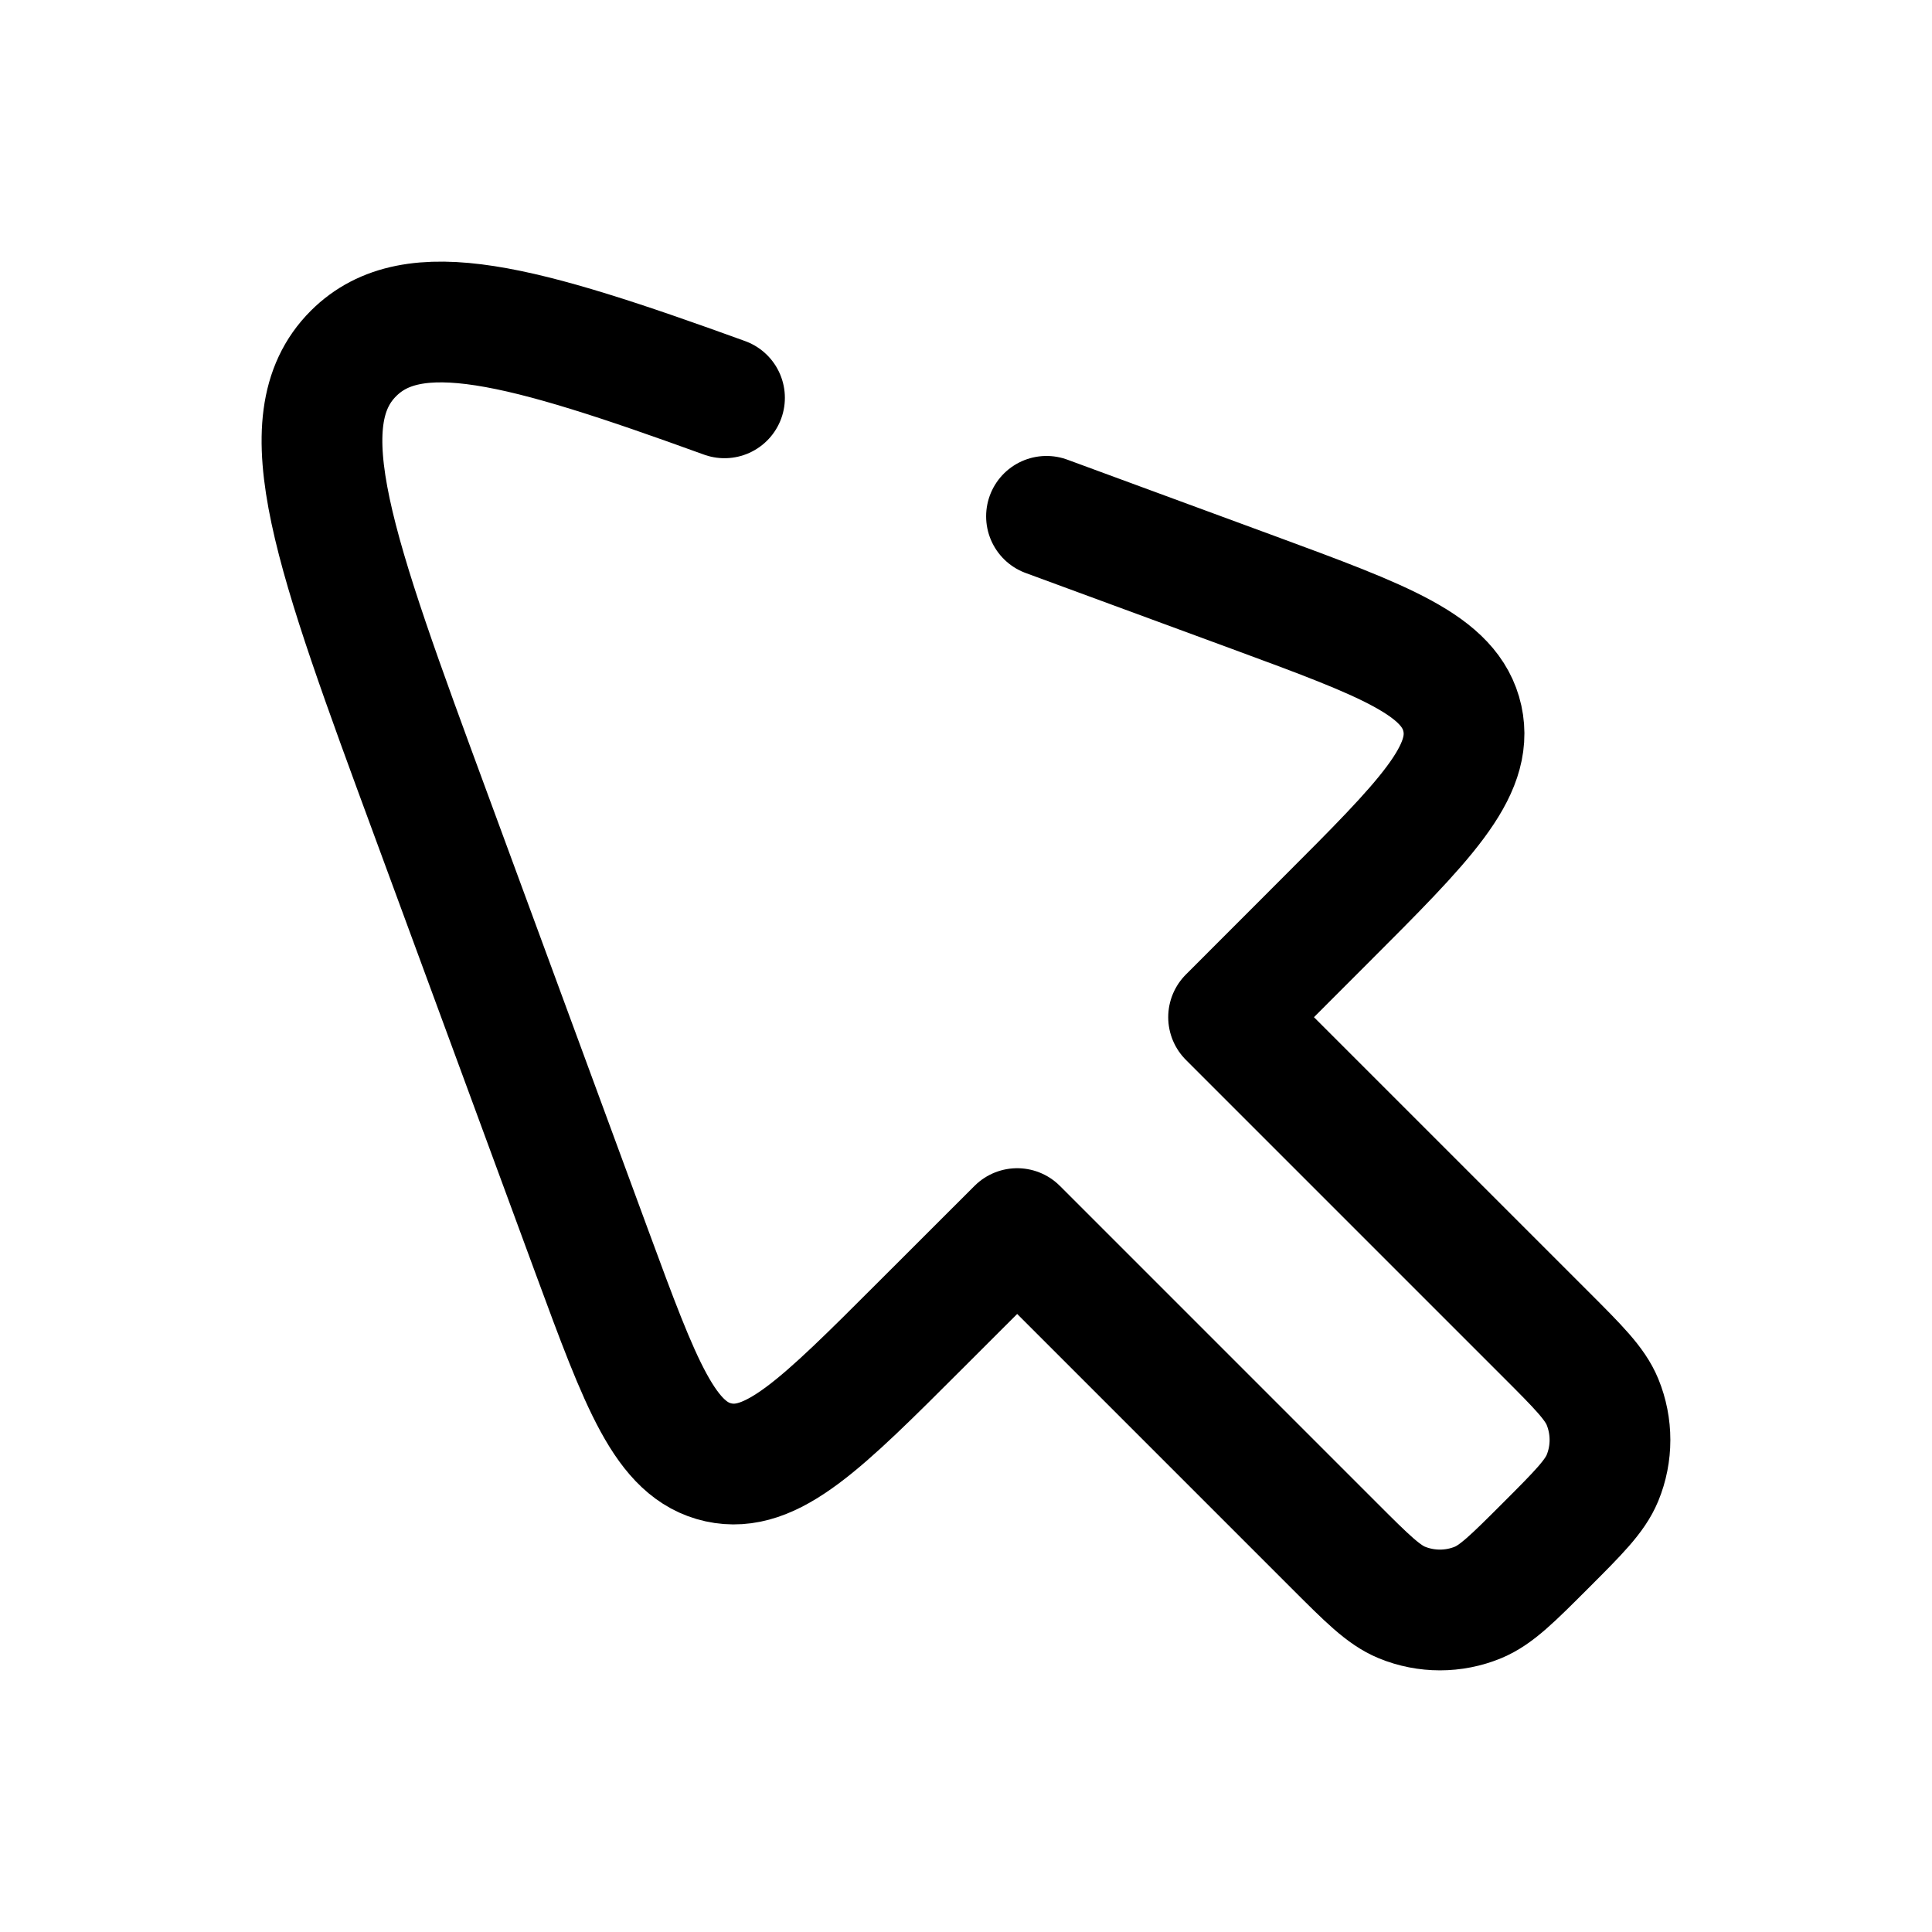 <svg width="24" height="24" viewBox="0 0 24 24" fill="none" xmlns="http://www.w3.org/2000/svg">
    <path d="M9 4.942C6.476 4.027 5.129 3.654 4.391 4.391C3.551 5.231 4.152 6.861 5.353 10.12L7.36 15.57C7.962 17.203 8.263 18.02 8.925 18.166C9.587 18.311 10.202 17.695 11.433 16.464L12.636 15.262L16.574 19.2C16.982 19.608 17.186 19.812 17.413 19.906C17.717 20.031 18.058 20.031 18.361 19.906C18.588 19.812 18.792 19.608 19.2 19.2C19.608 18.792 19.812 18.588 19.906 18.361C20.031 18.058 20.031 17.717 19.906 17.413C19.812 17.186 19.608 16.982 19.2 16.574L15.262 12.636L16.464 11.433C17.695 10.202 18.311 9.587 18.166 8.925C18.02 8.263 17.203 7.962 15.57 7.36L13 6.414"
          stroke="currentColor" stroke-width="1.5" stroke-linecap="round" stroke-linejoin="round"/>
</svg>
